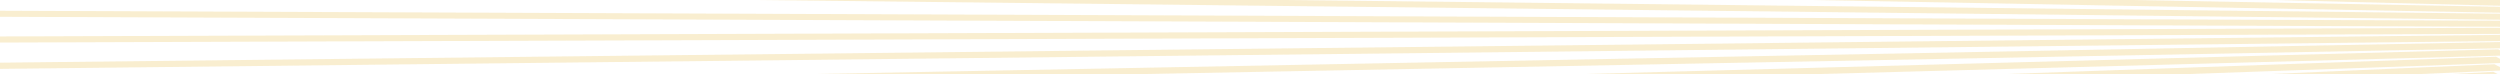 <svg width="638" height="19" viewBox="0 0 638 19" fill="none" xmlns="http://www.w3.org/2000/svg">
<path fill-rule="evenodd" clip-rule="evenodd" d="M638 3.244V1.734L543.97 0H462.085L638 3.244ZM638 5.03V3.505L327.662 0H192.614L638 5.03ZM638 6.833V5.291L-1 2.738V4.28L638 6.833ZM638 8.65V7.09L-1 9.307V10.866L638 8.65ZM638 10.481V8.903L-1 16.007V17.586L638 10.481ZM638 12.331V10.732L201.798 19H286.169L638 12.331ZM638 14.201V12.843L637.549 12.592L400.096 19H460.168L638 14.201ZM638 16.089V15.011L637.004 14.48L508.754 19H555.413L638 16.089ZM638 18.002V17.123L636.58 16.395L577.002 19H615.183L638 18.002ZM623.562 19H637.619L636.269 18.334L623.562 19ZM580.362 0L638 1.466V0H580.362Z" fill="#E4AA15" fill-opacity="0.2"/>
</svg>

